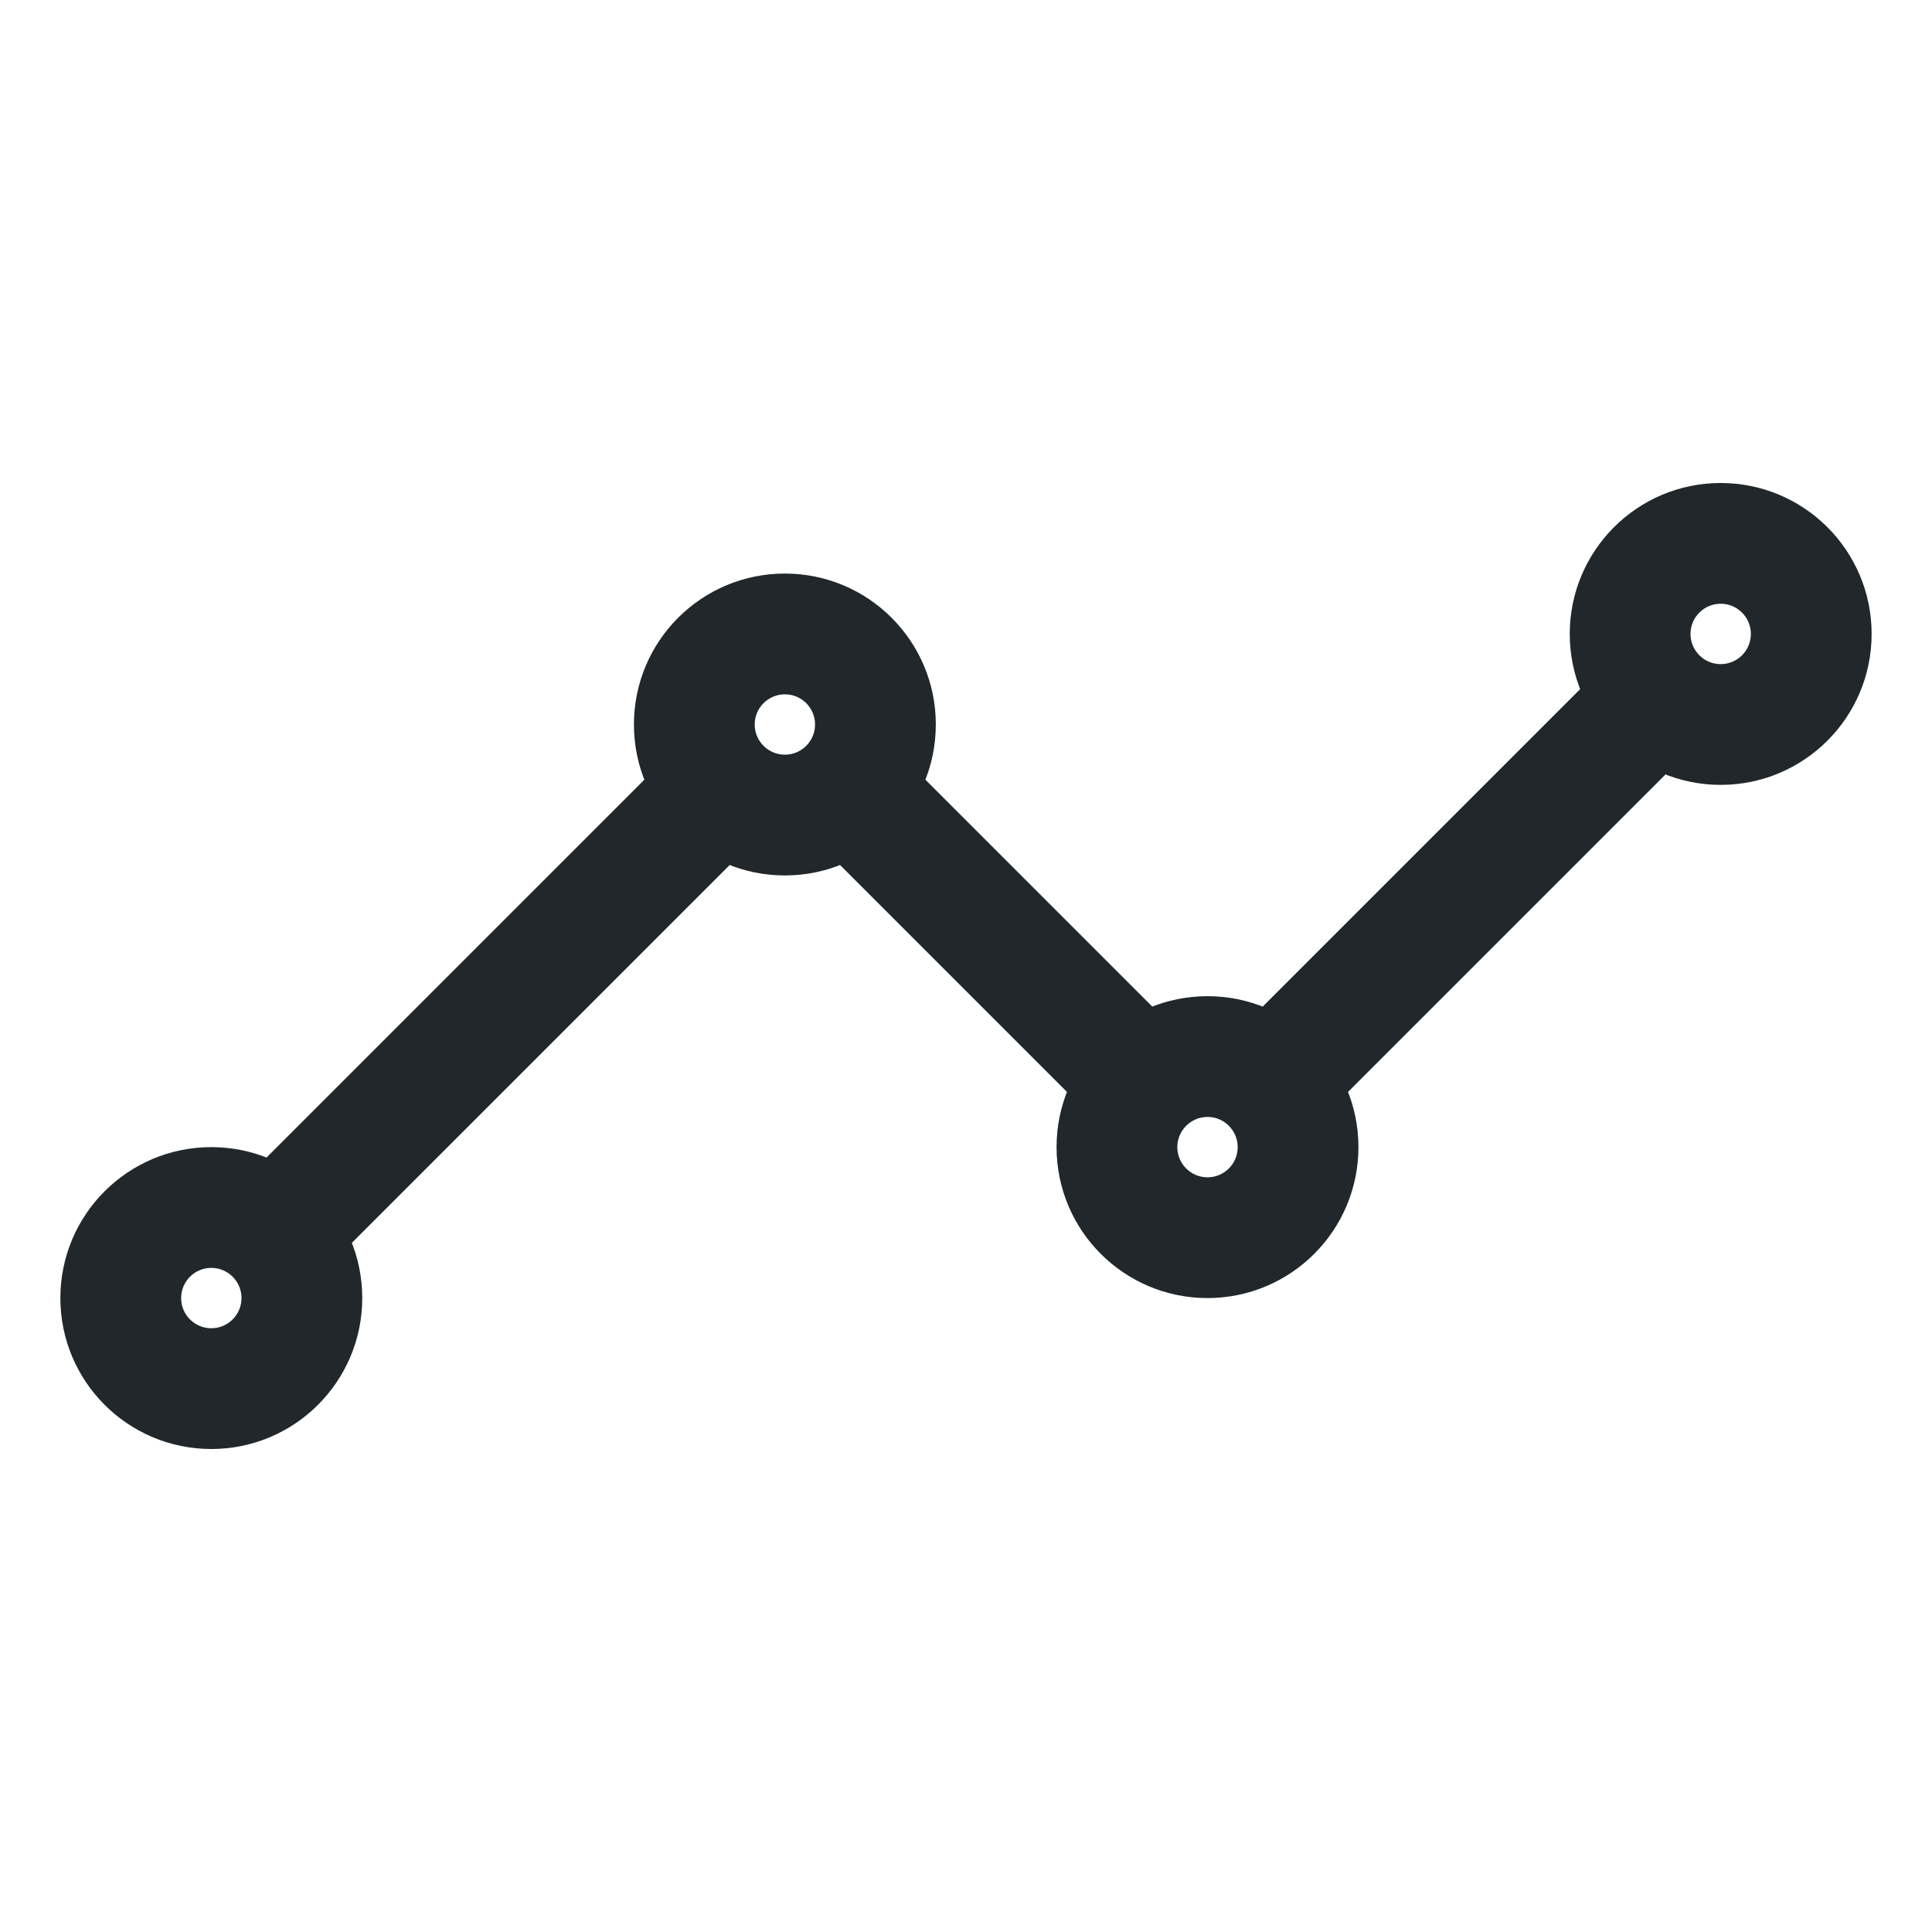 <svg width="24" height="24" viewBox="0 0 24 24" fill="none" xmlns="http://www.w3.org/2000/svg">
<path fill-rule="evenodd" clip-rule="evenodd" d="M20.78 8.47C21.073 8.763 21.073 9.237 20.78 9.53L16.655 13.655C16.362 13.948 15.888 13.948 15.595 13.655C15.302 13.362 15.302 12.888 15.595 12.595L19.72 8.47C20.013 8.177 20.487 8.177 20.78 8.47Z" fill="#21272A"/>
<path fill-rule="evenodd" clip-rule="evenodd" d="M10.345 9.595C10.638 9.302 11.112 9.302 11.405 9.595L14.405 12.595C14.698 12.888 14.698 13.362 14.405 13.655C14.112 13.948 13.638 13.948 13.345 13.655L10.345 10.655C10.052 10.362 10.052 9.888 10.345 9.595Z" fill="#21272A"/>
<path fill-rule="evenodd" clip-rule="evenodd" d="M9.155 9.595C9.448 9.888 9.448 10.362 9.155 10.655L4.28 15.53C3.987 15.823 3.513 15.823 3.22 15.53C2.927 15.237 2.927 14.763 3.22 14.47L8.095 9.595C8.388 9.302 8.862 9.302 9.155 9.595Z" fill="#21272A"/>
<path fill-rule="evenodd" clip-rule="evenodd" d="M21.375 7.5C21.168 7.5 21 7.668 21 7.875C21 8.082 21.168 8.25 21.375 8.25C21.582 8.25 21.75 8.082 21.75 7.875C21.75 7.668 21.582 7.5 21.375 7.5ZM19.5 7.875C19.5 6.839 20.34 6 21.375 6C22.41 6 23.25 6.839 23.25 7.875C23.25 8.911 22.41 9.75 21.375 9.75C20.34 9.75 19.5 8.911 19.5 7.875Z" fill="#21272A"/>
<path fill-rule="evenodd" clip-rule="evenodd" d="M15 13.875C14.793 13.875 14.625 14.043 14.625 14.25C14.625 14.457 14.793 14.625 15 14.625C15.207 14.625 15.375 14.457 15.375 14.25C15.375 14.043 15.207 13.875 15 13.875ZM13.125 14.25C13.125 13.214 13.964 12.375 15 12.375C16.035 12.375 16.875 13.214 16.875 14.25C16.875 15.286 16.035 16.125 15 16.125C13.964 16.125 13.125 15.286 13.125 14.25Z" fill="#21272A"/>
<path fill-rule="evenodd" clip-rule="evenodd" d="M9.75 8.625C9.543 8.625 9.375 8.793 9.375 9C9.375 9.207 9.543 9.375 9.75 9.375C9.957 9.375 10.125 9.207 10.125 9C10.125 8.793 9.957 8.625 9.75 8.625ZM7.875 9C7.875 7.964 8.714 7.125 9.75 7.125C10.786 7.125 11.625 7.964 11.625 9C11.625 10.036 10.786 10.875 9.75 10.875C8.714 10.875 7.875 10.036 7.875 9Z" fill="#21272A"/>
<path fill-rule="evenodd" clip-rule="evenodd" d="M2.625 15.75C2.418 15.75 2.25 15.918 2.25 16.125C2.25 16.332 2.418 16.5 2.625 16.5C2.832 16.5 3 16.332 3 16.125C3 15.918 2.832 15.75 2.625 15.75ZM0.75 16.125C0.75 15.089 1.589 14.25 2.625 14.25C3.661 14.25 4.5 15.089 4.5 16.125C4.5 17.16 3.661 18 2.625 18C1.589 18 0.75 17.16 0.75 16.125Z" fill="#21272A"/>
</svg>
